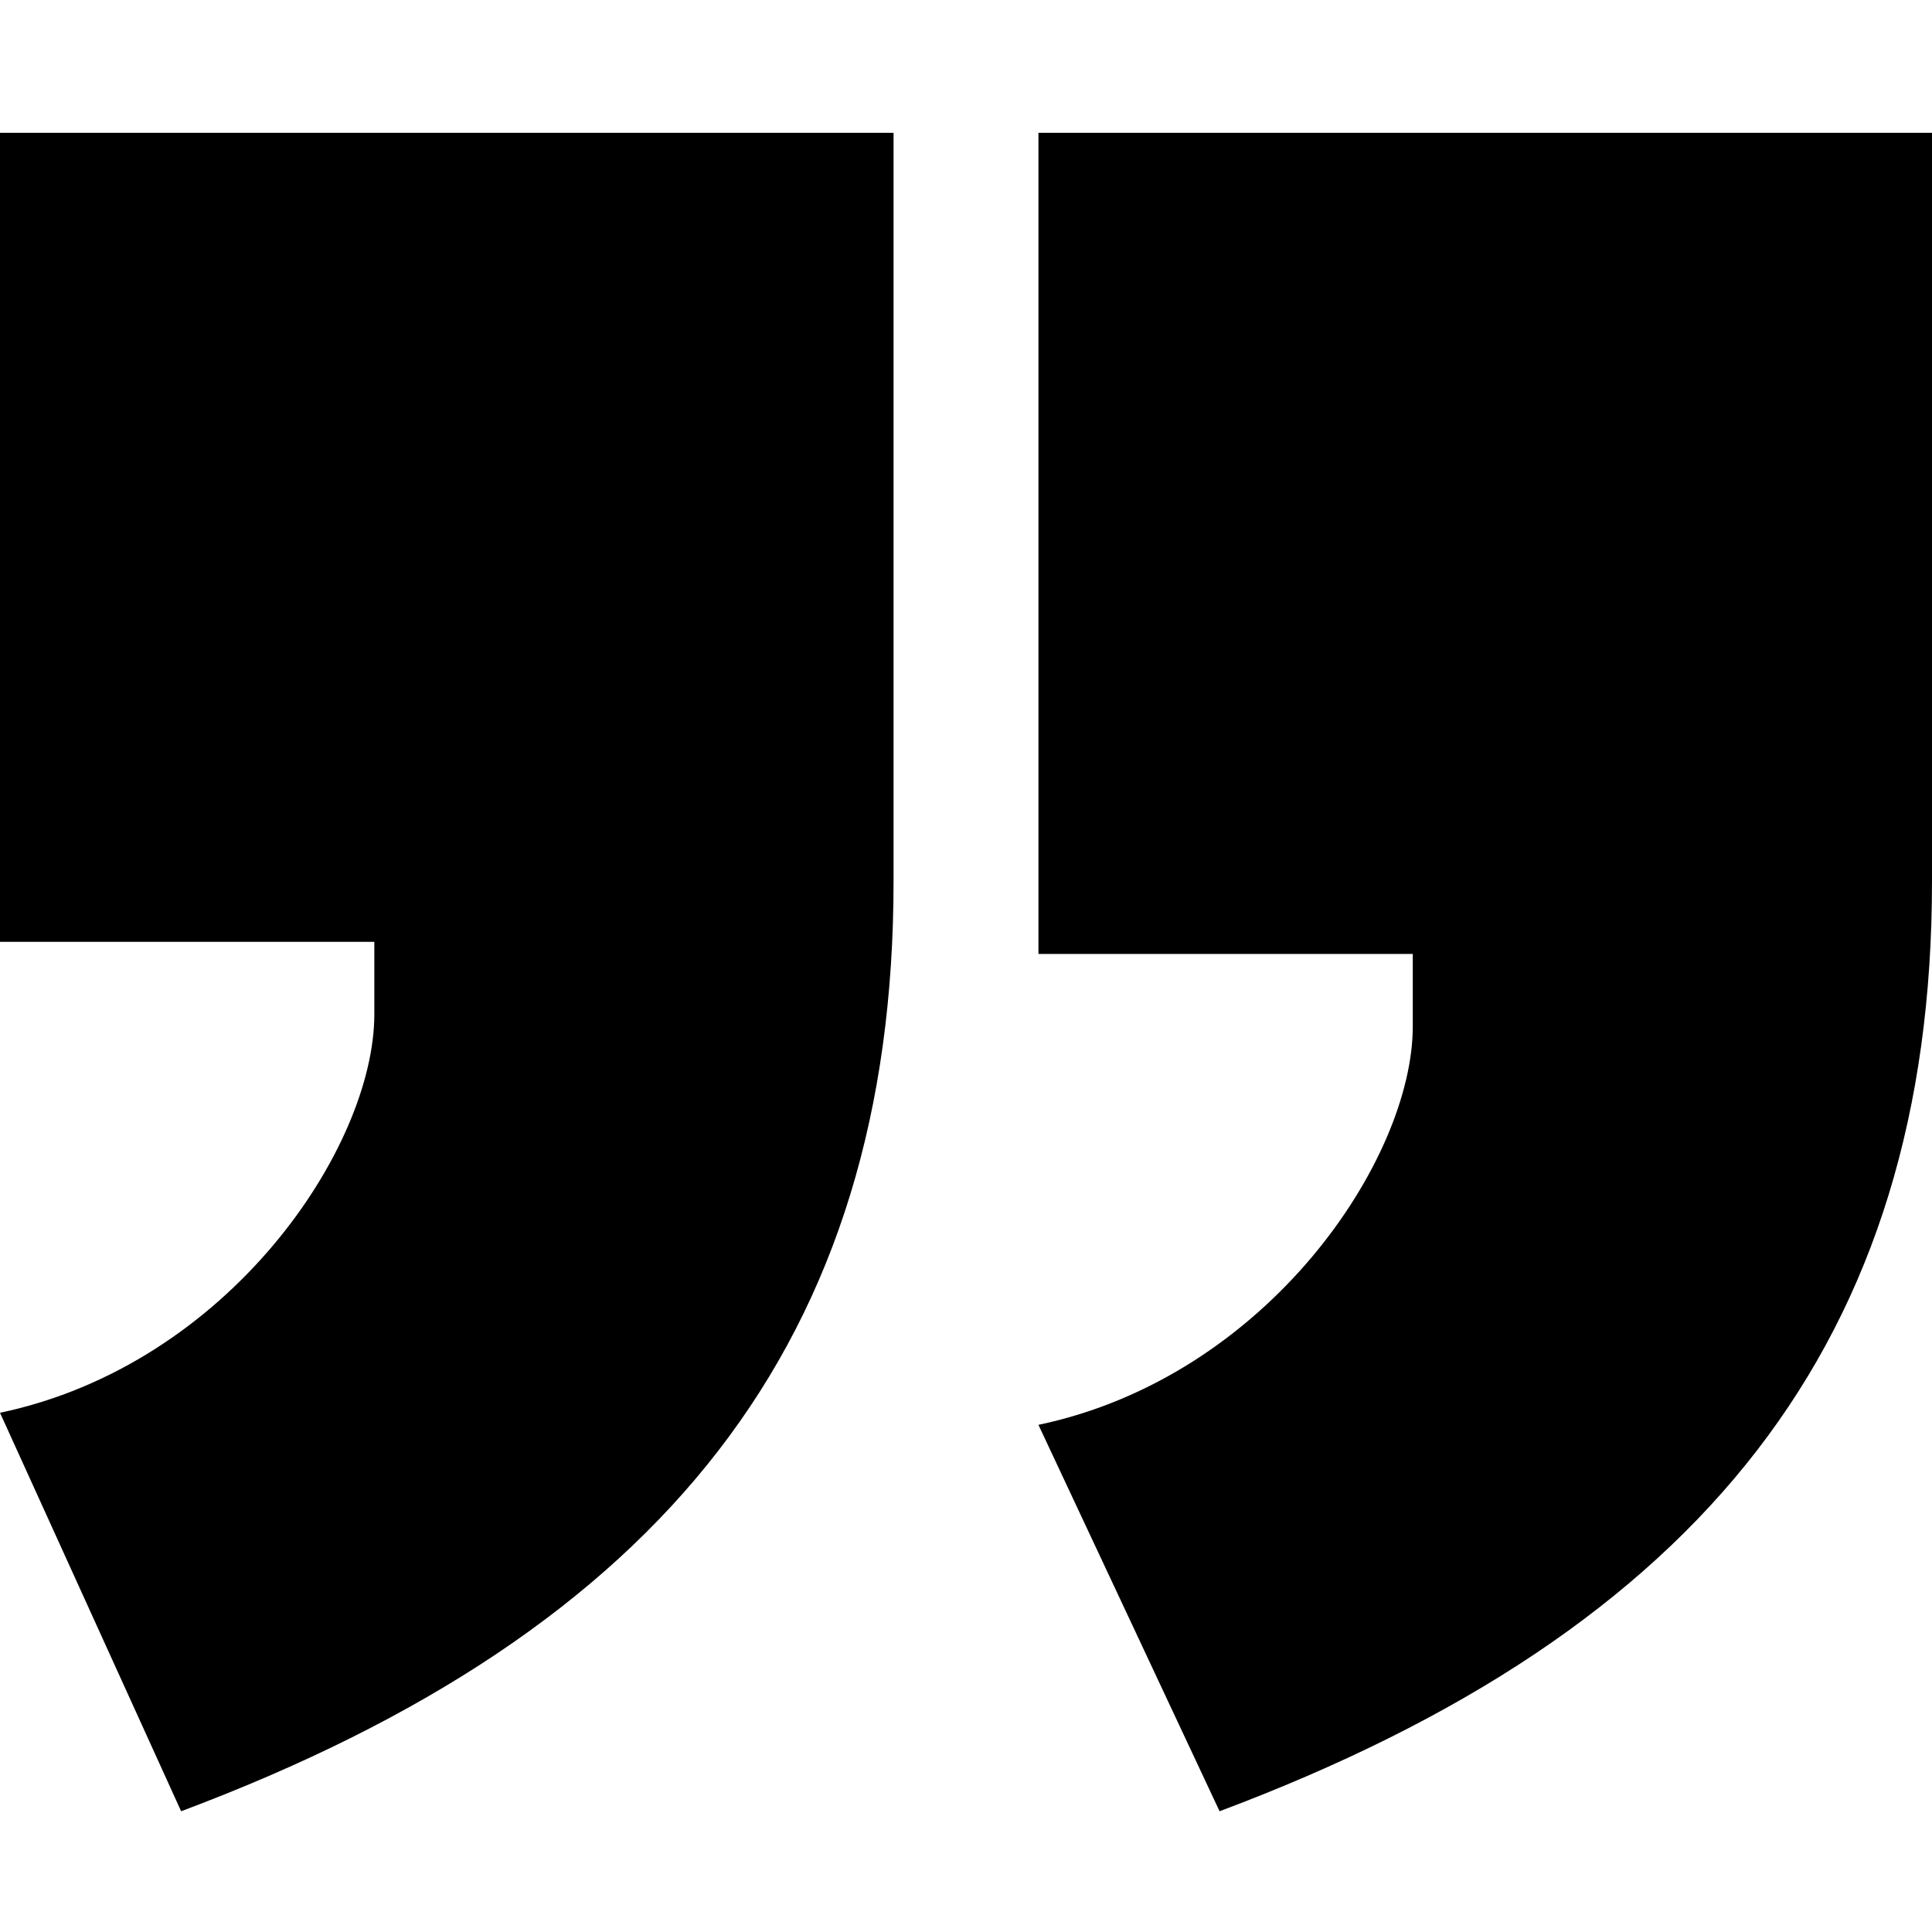 <?xml version="1.0" encoding="utf-8"?>
<!-- Generator: Adobe Illustrator 22.1.0, SVG Export Plug-In . SVG Version: 6.00 Build 0)  -->
<svg version="1.1" id="图层_1" xmlns="http://www.w3.org/2000/svg" xmlns:xlink="http://www.w3.org/1999/xlink" x="0px" y="0px"
	 viewBox="0 0 16 16" style="enable-background:new 0 0 16 16;" xml:space="preserve">
<g>
	<g>
		<path d="M16,1.1v6.2c0,3.8-1.9,6.2-5.9,7.7l-1.5-3.2c1.9-0.4,3.1-2.2,3.1-3.3c0-0.6,0-0.6,0-0.6H8.6V1.1H16z"/>
	</g>
	<g>
		<path d="M7.4,1.1v6.2c0,3.8-1.9,6.2-5.9,7.7L0,11.7c1.9-0.4,3.1-2.2,3.1-3.3c0-0.6,0-0.6,0-0.6H0V1.1H7.4z"/>
	</g>
</g>
</svg>
